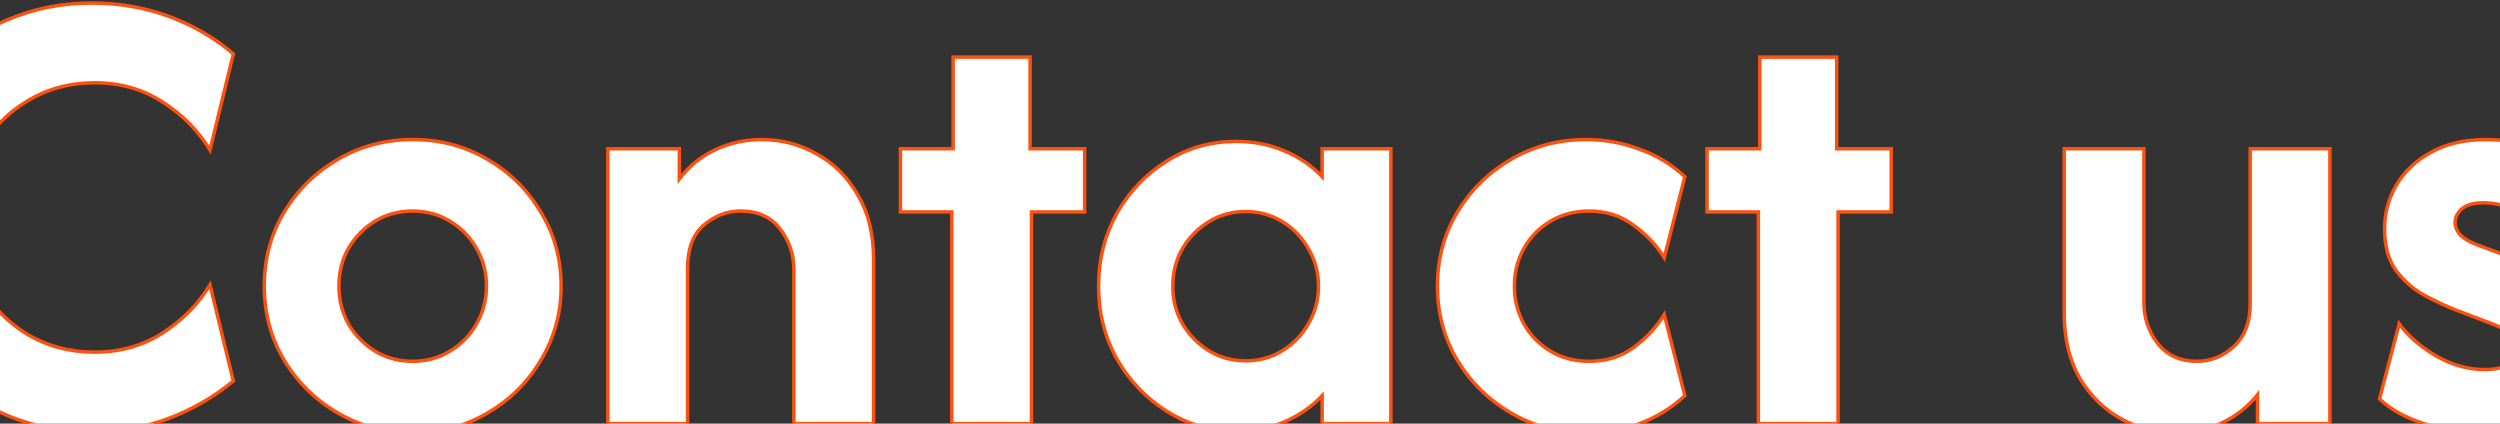 <svg width="1440" height="244" viewBox="0 0 1440 244" fill="none" xmlns="http://www.w3.org/2000/svg">
<rect x="0" y="0" width="1440" height="244" fill="#333333" stroke="none"/>
<mask id="path-1-outside-1_231_202" maskUnits="userSpaceOnUse" x="-74" y="0" width="1566" height="251" fill="black">
<rect fill="white" x="-74" width="1566" height="251"/>
<path d="M52.861 248.75C35.444 248.75 19.171 245.583 4.042 239.25C-11.088 232.741 -24.458 223.856 -36.069 212.597C-47.505 201.338 -56.477 188.231 -62.986 173.278C-69.495 158.324 -72.75 142.315 -72.75 125.25C-72.75 108.185 -69.495 92.176 -62.986 77.222C-56.477 62.269 -47.505 49.162 -36.069 37.903C-24.458 26.643 -11.088 17.847 4.042 11.514C19.171 5.005 35.444 1.75 52.861 1.75C68.519 1.75 83.296 4.301 97.194 9.403C111.093 14.505 123.495 21.718 134.403 31.042L120.944 86.458C114.435 75.551 105.463 66.403 94.028 59.014C82.593 51.449 69.398 47.667 54.444 47.667C40.194 47.667 27.264 51.185 15.653 58.222C4.218 65.083 -4.843 74.407 -11.528 86.194C-18.213 97.806 -21.556 110.824 -21.556 125.25C-21.556 139.5 -18.213 152.519 -11.528 164.306C-4.843 176.093 4.218 185.505 15.653 192.542C27.264 199.403 40.194 202.833 54.444 202.833C69.222 202.833 82.329 199.139 93.764 191.75C105.375 184.185 114.435 174.949 120.944 164.042L134.403 219.458C123.319 228.606 110.829 235.819 96.931 241.097C83.208 246.199 68.519 248.75 52.861 248.75ZM237.707 249.278C222.05 249.278 207.712 245.495 194.693 237.931C181.675 230.366 171.295 220.162 163.554 207.319C155.989 194.477 152.207 180.315 152.207 164.833C152.207 149.176 155.989 135.014 163.554 122.347C171.295 109.505 181.675 99.301 194.693 91.736C207.712 84.171 222.05 80.389 237.707 80.389C253.54 80.389 267.878 84.171 280.721 91.736C293.739 99.301 304.031 109.505 311.596 122.347C319.337 135.014 323.207 149.176 323.207 164.833C323.207 180.315 319.337 194.477 311.596 207.319C304.031 220.162 293.739 230.366 280.721 237.931C267.878 245.495 253.54 249.278 237.707 249.278ZM237.707 208.111C245.624 208.111 252.749 206.176 259.082 202.306C265.591 198.435 270.693 193.245 274.388 186.736C278.258 180.051 280.193 172.75 280.193 164.833C280.193 156.741 278.258 149.44 274.388 142.931C270.693 136.421 265.591 131.231 259.082 127.361C252.749 123.491 245.624 121.556 237.707 121.556C229.79 121.556 222.577 123.491 216.068 127.361C209.735 131.231 204.633 136.421 200.763 142.931C197.068 149.44 195.221 156.741 195.221 164.833C195.221 172.75 197.068 180.051 200.763 186.736C204.633 193.245 209.735 198.435 216.068 202.306C222.577 206.176 229.79 208.111 237.707 208.111ZM350.124 244V85.667H391.29V103.083C396.92 95.694 403.869 90.065 412.138 86.194C420.406 82.324 429.29 80.389 438.79 80.389C450.05 80.389 460.517 83.116 470.193 88.569C480.045 93.847 487.962 101.676 493.943 112.056C500.101 122.259 503.179 134.662 503.179 149.264V244H457.263V155.333C457.263 146.537 454.624 138.708 449.346 131.847C444.068 124.986 436.503 121.556 426.651 121.556C418.735 121.556 411.61 124.282 405.276 129.736C399.119 135.014 396.04 143.37 396.04 154.806V244L350.124 244ZM548.205 244V122.083H518.65V85.667H548.997V32.889L593.33 32.889V85.667H624.733V122.083H594.122V244H548.205ZM711.94 248.222C697.338 248.222 684.056 244.44 672.093 236.875C660.13 229.31 650.542 219.282 643.329 206.792C636.292 194.125 632.773 180.139 632.773 164.833C632.773 149.528 636.292 135.542 643.329 122.875C650.542 110.208 660.13 100.181 672.093 92.792C684.056 85.227 697.338 81.444 711.94 81.444C722.144 81.444 731.468 83.292 739.912 86.986C748.357 90.505 755.57 95.431 761.551 101.764V85.667H801.135V244H761.551V227.903C755.57 234.236 748.357 239.25 739.912 242.944C731.468 246.463 722.144 248.222 711.94 248.222ZM717.482 207.847C725.223 207.847 732.26 205.912 738.593 202.042C744.926 198.171 749.94 192.981 753.635 186.472C757.505 179.963 759.44 172.75 759.44 164.833C759.44 156.917 757.505 149.704 753.635 143.194C749.94 136.685 744.926 131.495 738.593 127.625C732.26 123.755 725.223 121.819 717.482 121.819C709.741 121.819 702.704 123.755 696.371 127.625C690.037 131.495 684.935 136.685 681.065 143.194C677.371 149.704 675.523 156.917 675.523 164.833C675.523 172.75 677.371 179.963 681.065 186.472C684.935 192.981 690.037 198.171 696.371 202.042C702.704 205.912 709.741 207.847 717.482 207.847ZM913.469 249.278C897.811 249.278 883.473 245.495 870.455 237.931C857.436 230.366 847.057 220.162 839.316 207.319C831.751 194.477 827.969 180.315 827.969 164.833C827.969 149.176 831.751 135.014 839.316 122.347C847.057 109.505 857.436 99.301 870.455 91.736C883.473 84.171 897.811 80.389 913.469 80.389C924.376 80.389 934.668 82.236 944.344 85.931C954.196 89.449 962.904 94.727 970.469 101.764L958.594 148.472C954.196 141.259 948.302 135.014 940.913 129.736C933.7 124.282 925.168 121.556 915.316 121.556C907.047 121.556 899.659 123.491 893.149 127.361C886.64 131.231 881.538 136.421 877.844 142.931C874.149 149.44 872.302 156.741 872.302 164.833C872.302 172.75 874.149 180.051 877.844 186.736C881.538 193.245 886.64 198.435 893.149 202.306C899.659 206.176 907.047 208.111 915.316 208.111C925.168 208.111 933.7 205.472 940.913 200.194C948.302 194.741 954.196 188.407 958.594 181.194L970.469 227.903C962.904 234.94 954.196 240.306 944.344 244C934.668 247.519 924.376 249.278 913.469 249.278ZM1012.81 244V122.083H983.259V85.667H1013.61V32.889L1057.94 32.889V85.667H1089.34V122.083H1058.73V244H1012.81ZM1253.36 249.278C1242.27 249.278 1231.81 246.639 1221.95 241.361C1212.1 235.907 1204.1 228.079 1197.94 217.875C1191.96 207.495 1188.97 195.005 1188.97 180.403V85.667H1234.89V174.333C1234.89 183.13 1237.52 190.958 1242.8 197.819C1248.26 204.681 1255.82 208.111 1265.5 208.111C1273.41 208.111 1280.45 205.296 1286.61 199.667C1292.94 193.861 1296.11 185.593 1296.11 174.861V85.667H1342.02V244H1300.33V227.375C1294.7 234.412 1287.75 239.866 1279.48 243.736C1271.39 247.431 1262.68 249.278 1253.36 249.278ZM1428.93 249.278C1418.19 249.278 1407.29 247.519 1396.2 244C1385.3 240.481 1376.76 235.731 1370.61 229.75L1381.95 186.472C1387.06 193.509 1394.09 199.667 1403.07 204.944C1412.21 210.222 1421.63 212.861 1431.3 212.861C1437.81 212.861 1442.47 211.63 1445.29 209.167C1448.28 206.704 1449.77 203.713 1449.77 200.194C1449.77 196.148 1448.28 193.245 1445.29 191.486C1442.3 189.551 1439.22 187.968 1436.05 186.736L1413.88 178.292C1408.96 176.356 1403.33 173.718 1397 170.375C1390.66 167.032 1385.12 162.282 1380.37 156.125C1375.8 149.968 1373.51 141.875 1373.51 131.847C1373.51 122.699 1375.8 114.255 1380.37 106.514C1384.94 98.773 1391.54 92.528 1400.16 87.778C1408.96 82.852 1419.51 80.389 1431.83 80.389C1443.26 80.389 1453.91 82.324 1463.76 86.194C1473.79 90.065 1481.09 94.375 1485.66 99.125L1475.11 140.819C1469.13 133.079 1462 127.185 1453.73 123.139C1445.64 118.917 1437.9 116.806 1430.51 116.806C1424.88 116.806 1420.75 117.949 1418.11 120.236C1415.47 122.523 1414.15 125.162 1414.15 128.153C1414.15 130.44 1415.03 132.727 1416.79 135.014C1418.72 137.125 1421.89 139.06 1426.29 140.819L1446.87 148.472C1452.85 150.583 1459.19 153.398 1465.87 156.917C1472.73 160.435 1478.54 165.361 1483.29 171.694C1488.04 177.852 1490.41 186.384 1490.41 197.292C1490.41 212.597 1484.69 225.088 1473.26 234.764C1462 244.44 1447.22 249.278 1428.93 249.278Z"/>
</mask>
<path d="M52.861 248.75C35.444 248.75 19.171 245.583 4.042 239.25C-11.088 232.741 -24.458 223.856 -36.069 212.597C-47.505 201.338 -56.477 188.231 -62.986 173.278C-69.495 158.324 -72.75 142.315 -72.75 125.25C-72.75 108.185 -69.495 92.176 -62.986 77.222C-56.477 62.269 -47.505 49.162 -36.069 37.903C-24.458 26.643 -11.088 17.847 4.042 11.514C19.171 5.005 35.444 1.75 52.861 1.75C68.519 1.75 83.296 4.301 97.194 9.403C111.093 14.505 123.495 21.718 134.403 31.042L120.944 86.458C114.435 75.551 105.463 66.403 94.028 59.014C82.593 51.449 69.398 47.667 54.444 47.667C40.194 47.667 27.264 51.185 15.653 58.222C4.218 65.083 -4.843 74.407 -11.528 86.194C-18.213 97.806 -21.556 110.824 -21.556 125.25C-21.556 139.5 -18.213 152.519 -11.528 164.306C-4.843 176.093 4.218 185.505 15.653 192.542C27.264 199.403 40.194 202.833 54.444 202.833C69.222 202.833 82.329 199.139 93.764 191.75C105.375 184.185 114.435 174.949 120.944 164.042L134.403 219.458C123.319 228.606 110.829 235.819 96.931 241.097C83.208 246.199 68.519 248.75 52.861 248.75ZM237.707 249.278C222.05 249.278 207.712 245.495 194.693 237.931C181.675 230.366 171.295 220.162 163.554 207.319C155.989 194.477 152.207 180.315 152.207 164.833C152.207 149.176 155.989 135.014 163.554 122.347C171.295 109.505 181.675 99.301 194.693 91.736C207.712 84.171 222.05 80.389 237.707 80.389C253.54 80.389 267.878 84.171 280.721 91.736C293.739 99.301 304.031 109.505 311.596 122.347C319.337 135.014 323.207 149.176 323.207 164.833C323.207 180.315 319.337 194.477 311.596 207.319C304.031 220.162 293.739 230.366 280.721 237.931C267.878 245.495 253.54 249.278 237.707 249.278ZM237.707 208.111C245.624 208.111 252.749 206.176 259.082 202.306C265.591 198.435 270.693 193.245 274.388 186.736C278.258 180.051 280.193 172.75 280.193 164.833C280.193 156.741 278.258 149.44 274.388 142.931C270.693 136.421 265.591 131.231 259.082 127.361C252.749 123.491 245.624 121.556 237.707 121.556C229.79 121.556 222.577 123.491 216.068 127.361C209.735 131.231 204.633 136.421 200.763 142.931C197.068 149.44 195.221 156.741 195.221 164.833C195.221 172.75 197.068 180.051 200.763 186.736C204.633 193.245 209.735 198.435 216.068 202.306C222.577 206.176 229.79 208.111 237.707 208.111ZM350.124 244V85.667H391.29V103.083C396.92 95.694 403.869 90.065 412.138 86.194C420.406 82.324 429.29 80.389 438.79 80.389C450.05 80.389 460.517 83.116 470.193 88.569C480.045 93.847 487.962 101.676 493.943 112.056C500.101 122.259 503.179 134.662 503.179 149.264V244H457.263V155.333C457.263 146.537 454.624 138.708 449.346 131.847C444.068 124.986 436.503 121.556 426.651 121.556C418.735 121.556 411.61 124.282 405.276 129.736C399.119 135.014 396.04 143.37 396.04 154.806V244L350.124 244ZM548.205 244V122.083H518.65V85.667H548.997V32.889L593.33 32.889V85.667H624.733V122.083H594.122V244H548.205ZM711.94 248.222C697.338 248.222 684.056 244.44 672.093 236.875C660.13 229.31 650.542 219.282 643.329 206.792C636.292 194.125 632.773 180.139 632.773 164.833C632.773 149.528 636.292 135.542 643.329 122.875C650.542 110.208 660.13 100.181 672.093 92.792C684.056 85.227 697.338 81.444 711.94 81.444C722.144 81.444 731.468 83.292 739.912 86.986C748.357 90.505 755.57 95.431 761.551 101.764V85.667H801.135V244H761.551V227.903C755.57 234.236 748.357 239.25 739.912 242.944C731.468 246.463 722.144 248.222 711.94 248.222ZM717.482 207.847C725.223 207.847 732.26 205.912 738.593 202.042C744.926 198.171 749.94 192.981 753.635 186.472C757.505 179.963 759.44 172.75 759.44 164.833C759.44 156.917 757.505 149.704 753.635 143.194C749.94 136.685 744.926 131.495 738.593 127.625C732.26 123.755 725.223 121.819 717.482 121.819C709.741 121.819 702.704 123.755 696.371 127.625C690.037 131.495 684.935 136.685 681.065 143.194C677.371 149.704 675.523 156.917 675.523 164.833C675.523 172.75 677.371 179.963 681.065 186.472C684.935 192.981 690.037 198.171 696.371 202.042C702.704 205.912 709.741 207.847 717.482 207.847ZM913.469 249.278C897.811 249.278 883.473 245.495 870.455 237.931C857.436 230.366 847.057 220.162 839.316 207.319C831.751 194.477 827.969 180.315 827.969 164.833C827.969 149.176 831.751 135.014 839.316 122.347C847.057 109.505 857.436 99.301 870.455 91.736C883.473 84.171 897.811 80.389 913.469 80.389C924.376 80.389 934.668 82.236 944.344 85.931C954.196 89.449 962.904 94.727 970.469 101.764L958.594 148.472C954.196 141.259 948.302 135.014 940.913 129.736C933.7 124.282 925.168 121.556 915.316 121.556C907.047 121.556 899.659 123.491 893.149 127.361C886.64 131.231 881.538 136.421 877.844 142.931C874.149 149.44 872.302 156.741 872.302 164.833C872.302 172.75 874.149 180.051 877.844 186.736C881.538 193.245 886.64 198.435 893.149 202.306C899.659 206.176 907.047 208.111 915.316 208.111C925.168 208.111 933.7 205.472 940.913 200.194C948.302 194.741 954.196 188.407 958.594 181.194L970.469 227.903C962.904 234.94 954.196 240.306 944.344 244C934.668 247.519 924.376 249.278 913.469 249.278ZM1012.81 244V122.083H983.259V85.667H1013.61V32.889L1057.94 32.889V85.667H1089.34V122.083H1058.73V244H1012.81ZM1253.36 249.278C1242.27 249.278 1231.81 246.639 1221.95 241.361C1212.1 235.907 1204.1 228.079 1197.94 217.875C1191.96 207.495 1188.97 195.005 1188.97 180.403V85.667H1234.89V174.333C1234.89 183.13 1237.52 190.958 1242.8 197.819C1248.26 204.681 1255.82 208.111 1265.5 208.111C1273.41 208.111 1280.45 205.296 1286.61 199.667C1292.94 193.861 1296.11 185.593 1296.11 174.861V85.667H1342.02V244H1300.33V227.375C1294.7 234.412 1287.75 239.866 1279.48 243.736C1271.39 247.431 1262.68 249.278 1253.36 249.278ZM1428.93 249.278C1418.19 249.278 1407.29 247.519 1396.2 244C1385.3 240.481 1376.76 235.731 1370.61 229.75L1381.95 186.472C1387.06 193.509 1394.09 199.667 1403.07 204.944C1412.21 210.222 1421.63 212.861 1431.3 212.861C1437.81 212.861 1442.47 211.63 1445.29 209.167C1448.28 206.704 1449.77 203.713 1449.77 200.194C1449.77 196.148 1448.28 193.245 1445.29 191.486C1442.3 189.551 1439.22 187.968 1436.05 186.736L1413.88 178.292C1408.96 176.356 1403.33 173.718 1397 170.375C1390.66 167.032 1385.12 162.282 1380.37 156.125C1375.8 149.968 1373.51 141.875 1373.51 131.847C1373.51 122.699 1375.8 114.255 1380.37 106.514C1384.94 98.773 1391.54 92.528 1400.16 87.778C1408.96 82.852 1419.51 80.389 1431.83 80.389C1443.26 80.389 1453.91 82.324 1463.76 86.194C1473.79 90.065 1481.09 94.375 1485.66 99.125L1475.11 140.819C1469.13 133.079 1462 127.185 1453.73 123.139C1445.64 118.917 1437.9 116.806 1430.51 116.806C1424.88 116.806 1420.75 117.949 1418.11 120.236C1415.47 122.523 1414.15 125.162 1414.15 128.153C1414.15 130.44 1415.03 132.727 1416.79 135.014C1418.72 137.125 1421.89 139.06 1426.29 140.819L1446.87 148.472C1452.85 150.583 1459.19 153.398 1465.87 156.917C1472.73 160.435 1478.54 165.361 1483.29 171.694C1488.04 177.852 1490.41 186.384 1490.41 197.292C1490.41 212.597 1484.69 225.088 1473.26 234.764C1462 244.44 1447.22 249.278 1428.93 249.278Z" fill="white"/>
<path d="M4.042 239.25L3.646 240.169L3.656 240.172L4.042 239.25ZM-36.069 212.597L-36.771 213.31L-36.766 213.315L-36.069 212.597ZM-62.986 173.278L-62.069 172.879L-62.986 173.278ZM-62.986 77.222L-63.903 76.823L-62.986 77.222ZM-36.069 37.903L-36.766 37.185L-36.771 37.19L-36.069 37.903ZM4.042 11.514L4.428 12.436L4.437 12.432L4.042 11.514ZM97.194 9.403L97.539 8.464L97.194 9.403ZM134.403 31.042L135.375 31.278L135.52 30.681L135.053 30.282L134.403 31.042ZM120.944 86.458L120.086 86.971L121.339 89.071L121.916 86.694L120.944 86.458ZM94.028 59.014L93.476 59.848L93.485 59.854L94.028 59.014ZM15.653 58.222L16.167 59.08L16.171 59.077L15.653 58.222ZM-11.528 86.194L-10.661 86.693L-10.658 86.688L-11.528 86.194ZM-11.528 164.306L-12.398 164.799L-11.528 164.306ZM15.653 192.542L15.129 193.393L15.136 193.398L15.144 193.403L15.653 192.542ZM93.764 191.75L94.307 192.59L94.31 192.588L93.764 191.75ZM120.944 164.042L121.916 163.806L121.339 161.429L120.086 163.529L120.944 164.042ZM134.403 219.458L135.039 220.23L135.522 219.831L135.375 219.222L134.403 219.458ZM96.931 241.097L97.279 242.035L97.286 242.032L96.931 241.097ZM52.861 248.75V247.75C35.569 247.75 19.428 244.607 4.428 238.328L4.042 239.25L3.656 240.172C18.915 246.56 35.32 249.75 52.861 249.75V248.75ZM4.042 239.25L4.437 238.331C-10.583 231.869 -23.851 223.052 -35.373 211.879L-36.069 212.597L-36.766 213.315C-25.066 224.661 -11.593 233.612 3.646 240.169L4.042 239.25ZM-36.069 212.597L-35.368 211.885C-46.71 200.717 -55.61 187.717 -62.069 172.879L-62.986 173.278L-63.903 173.677C-57.343 188.746 -48.299 201.959 -36.771 213.31L-36.069 212.597ZM-62.986 173.278L-62.069 172.879C-68.521 158.057 -71.75 142.184 -71.75 125.25H-72.75H-73.75C-73.75 142.446 -70.47 158.591 -63.903 173.677L-62.986 173.278ZM-72.75 125.25H-71.75C-71.75 108.316 -68.521 92.443 -62.069 77.621L-62.986 77.222L-63.903 76.823C-70.47 91.909 -73.75 108.054 -73.75 125.25H-72.75ZM-62.986 77.222L-62.069 77.621C-55.61 62.783 -46.71 49.783 -35.368 38.615L-36.069 37.903L-36.771 37.19C-48.299 48.541 -57.343 61.754 -63.903 76.823L-62.986 77.222ZM-36.069 37.903L-35.373 38.621C-23.853 27.45 -10.588 18.722 4.428 12.436L4.042 11.514L3.656 10.591C-11.588 16.972 -25.064 25.837 -36.766 37.185L-36.069 37.903ZM4.042 11.514L4.437 12.432C19.435 5.98 35.572 2.75 52.861 2.75V1.75V0.75C35.316 0.75 18.908 4.029 3.646 10.595L4.042 11.514ZM52.861 1.75V2.75C68.408 2.75 83.068 5.282 96.85 10.341L97.194 9.403L97.539 8.464C83.524 3.319 68.629 0.75 52.861 0.75V1.75ZM97.194 9.403L96.85 10.341C110.64 15.404 122.939 22.557 133.753 31.802L134.403 31.042L135.053 30.282C124.052 20.878 111.545 13.605 97.539 8.464L97.194 9.403ZM134.403 31.042L133.431 30.806L119.973 86.222L120.944 86.458L121.916 86.694L135.375 31.278L134.403 31.042ZM120.944 86.458L121.803 85.946C115.21 74.897 106.125 65.64 94.57 58.174L94.028 59.014L93.485 59.854C104.801 67.165 113.661 76.205 120.086 86.971L120.944 86.458ZM94.028 59.014L94.579 58.18C82.966 50.497 69.576 46.667 54.444 46.667V47.667V48.667C69.221 48.667 82.219 52.401 93.476 59.848L94.028 59.014ZM54.444 47.667V46.667C40.021 46.667 26.91 50.23 15.134 57.367L15.653 58.222L16.171 59.077C27.618 52.14 40.368 48.667 54.444 48.667V47.667ZM15.653 58.222L15.138 57.365C3.553 64.316 -5.629 73.767 -12.398 85.701L-11.528 86.194L-10.658 86.688C-4.056 75.048 4.882 65.851 16.167 59.08L15.653 58.222ZM-11.528 86.194L-12.394 85.695C-19.174 97.47 -22.556 110.663 -22.556 125.25H-21.556H-20.556C-20.556 110.985 -17.252 98.141 -10.661 86.693L-11.528 86.194ZM-21.556 125.25H-22.556C-22.556 139.664 -19.173 152.854 -12.398 164.799L-11.528 164.306L-10.658 163.812C-17.253 152.183 -20.556 139.336 -20.556 125.25H-21.556ZM-11.528 164.306L-12.398 164.799C-5.63 176.731 3.549 186.267 15.129 193.393L15.653 192.542L16.177 191.69C4.887 184.742 -4.055 175.454 -10.658 163.812L-11.528 164.306ZM15.653 192.542L15.144 193.403C26.918 200.36 40.026 203.833 54.444 203.833V202.833V201.833C40.363 201.833 27.61 198.446 16.162 191.681L15.653 192.542ZM54.444 202.833V203.833C69.398 203.833 82.696 200.092 94.307 192.59L93.764 191.75L93.221 190.91C81.962 198.186 69.047 201.833 54.444 201.833V202.833ZM93.764 191.75L94.31 192.588C106.037 184.948 115.209 175.604 121.803 164.554L120.944 164.042L120.086 163.529C113.661 174.294 104.713 183.423 93.218 190.912L93.764 191.75ZM120.944 164.042L119.973 164.278L133.431 219.694L134.403 219.458L135.375 219.222L121.916 163.806L120.944 164.042ZM134.403 219.458L133.766 218.687C122.77 227.763 110.375 234.922 96.576 240.162L96.931 241.097L97.286 242.032C111.282 236.717 123.869 229.45 135.039 220.23L134.403 219.458ZM96.931 241.097L96.582 240.16C82.979 245.217 68.408 247.75 52.861 247.75V248.75V249.75C68.629 249.75 83.438 247.181 97.279 242.035L96.931 241.097ZM194.693 237.931L195.196 237.066L194.693 237.931ZM163.554 207.319L162.693 207.827L162.698 207.836L163.554 207.319ZM163.554 122.347L162.698 121.831L162.696 121.834L163.554 122.347ZM194.693 91.736L194.191 90.871L194.693 91.736ZM280.721 91.736L280.213 92.598L280.219 92.601L280.721 91.736ZM311.596 122.347L310.734 122.855L310.738 122.862L310.743 122.869L311.596 122.347ZM311.596 207.319L310.739 206.803L310.734 206.812L311.596 207.319ZM280.721 237.931L280.219 237.066L280.213 237.069L280.721 237.931ZM259.082 202.306L258.571 201.446L258.561 201.452L259.082 202.306ZM274.388 186.736L273.522 186.235L273.518 186.242L274.388 186.736ZM274.388 142.931L273.518 143.424L273.523 143.433L273.528 143.442L274.388 142.931ZM259.082 127.361L258.561 128.214L258.571 128.221L259.082 127.361ZM216.068 127.361L215.557 126.501L215.547 126.508L216.068 127.361ZM200.763 142.931L199.903 142.419L199.898 142.428L199.893 142.437L200.763 142.931ZM200.763 186.736L199.887 187.22L199.895 187.234L199.903 187.247L200.763 186.736ZM216.068 202.306L215.547 203.159L215.557 203.165L216.068 202.306ZM237.707 249.278V248.278C222.219 248.278 208.055 244.538 195.196 237.066L194.693 237.931L194.191 238.795C207.368 246.452 221.88 250.278 237.707 250.278V249.278ZM194.693 237.931L195.196 237.066C182.322 229.585 172.064 219.501 164.411 206.803L163.554 207.319L162.698 207.836C170.526 220.823 181.027 231.146 194.191 238.795L194.693 237.931ZM163.554 207.319L164.416 206.812C156.945 194.129 153.207 180.144 153.207 164.833H152.207H151.207C151.207 180.486 155.034 194.824 162.693 207.827L163.554 207.319ZM152.207 164.833H153.207C153.207 149.345 156.946 135.362 164.413 122.86L163.554 122.347L162.696 121.834C155.033 134.666 151.207 149.007 151.207 164.833H152.207ZM163.554 122.347L164.411 122.863C172.064 110.166 182.322 100.081 195.196 92.601L194.693 91.736L194.191 90.871C181.027 98.52 170.526 108.844 162.698 121.831L163.554 122.347ZM194.693 91.736L195.196 92.601C208.055 85.128 222.219 81.389 237.707 81.389V80.389V79.389C221.88 79.389 207.368 83.214 194.191 90.871L194.693 91.736ZM237.707 80.389V81.389C253.373 81.389 267.534 85.129 280.213 92.598L280.721 91.736L281.228 90.874C268.222 83.213 253.707 79.389 237.707 79.389V80.389ZM280.721 91.736L280.219 92.601C293.09 100.08 303.258 110.162 310.734 122.855L311.596 122.347L312.458 121.84C304.805 108.848 294.389 98.522 281.223 90.871L280.721 91.736ZM311.596 122.347L310.743 122.869C318.382 135.37 322.207 149.349 322.207 164.833H323.207H324.207C324.207 149.002 320.291 134.658 312.449 121.826L311.596 122.347ZM323.207 164.833H322.207C322.207 180.139 318.383 194.122 310.739 206.803L311.596 207.319L312.452 207.836C320.29 194.832 324.207 180.491 324.207 164.833H323.207ZM311.596 207.319L310.734 206.812C303.258 219.505 293.09 229.586 280.219 237.066L280.721 237.931L281.223 238.795C294.389 231.145 304.805 220.819 312.458 207.827L311.596 207.319ZM280.721 237.931L280.213 237.069C267.534 244.537 253.373 248.278 237.707 248.278V249.278V250.278C253.707 250.278 268.222 246.453 281.228 238.792L280.721 237.931ZM237.707 208.111V209.111C245.795 209.111 253.103 207.132 259.603 203.159L259.082 202.306L258.561 201.452C252.395 205.22 245.452 207.111 237.707 207.111V208.111ZM259.082 202.306L259.593 203.165C266.25 199.207 271.476 193.892 275.257 187.23L274.388 186.736L273.518 186.242C269.91 192.599 264.933 197.663 258.571 201.446L259.082 202.306ZM274.388 186.736L275.253 187.237C279.214 180.396 281.193 172.921 281.193 164.833H280.193H279.193C279.193 172.579 277.302 179.706 273.522 186.235L274.388 186.736ZM280.193 164.833H281.193C281.193 156.574 279.216 149.094 275.247 142.419L274.388 142.931L273.528 143.442C277.3 149.786 279.193 156.908 279.193 164.833H280.193ZM274.388 142.931L275.257 142.437C271.476 135.775 266.25 130.46 259.593 126.502L259.082 127.361L258.571 128.221C264.933 132.003 269.91 137.068 273.518 143.424L274.388 142.931ZM259.082 127.361L259.603 126.508C253.103 122.535 245.795 120.556 237.707 120.556V121.556V122.556C245.452 122.556 252.395 124.446 258.561 128.214L259.082 127.361ZM237.707 121.556V120.556C229.619 120.556 222.228 122.535 215.557 126.502L216.068 127.361L216.579 128.221C222.927 124.446 229.962 122.556 237.707 122.556V121.556ZM216.068 127.361L215.547 126.508C209.072 130.465 203.855 135.773 199.903 142.419L200.763 142.931L201.622 143.442C205.411 137.069 210.398 131.998 216.59 128.214L216.068 127.361ZM200.763 142.931L199.893 142.437C196.106 149.109 194.221 156.582 194.221 164.833H195.221H196.221C196.221 156.899 198.03 149.771 201.632 143.424L200.763 142.931ZM195.221 164.833H194.221C194.221 172.913 196.108 180.381 199.887 187.22L200.763 186.736L201.638 186.252C198.028 179.721 196.221 172.587 196.221 164.833H195.221ZM200.763 186.736L199.903 187.247C203.855 193.893 209.072 199.202 215.547 203.159L216.068 202.306L216.59 201.452C210.398 197.669 205.411 192.597 201.622 186.225L200.763 186.736ZM216.068 202.306L215.557 203.165C222.228 207.132 229.619 209.111 237.707 209.111V208.111V207.111C229.962 207.111 222.927 205.22 216.579 201.446L216.068 202.306ZM350.124 244H349.124V245H350.124V244ZM350.124 85.667V84.667H349.124V85.667H350.124ZM391.29 85.667H392.29V84.667H391.29V85.667ZM391.29 103.083H390.29V106.046L392.086 103.689L391.29 103.083ZM470.193 88.569L469.702 89.441L469.711 89.446L469.721 89.451L470.193 88.569ZM493.943 112.056L493.077 112.555L493.082 112.564L493.087 112.572L493.943 112.056ZM503.179 244V245H504.179V244H503.179ZM457.263 244H456.263V245H457.263V244ZM449.346 131.847L450.139 131.238L449.346 131.847ZM405.276 129.736L405.927 130.495L405.929 130.494L405.276 129.736ZM396.04 244V245H397.04V244H396.04ZM350.124 244H351.124V85.667H350.124H349.124V244H350.124ZM350.124 85.667V86.667H391.29V85.667V84.667H350.124V85.667ZM391.29 85.667H390.29V103.083H391.29H392.29V85.667H391.29ZM391.29 103.083L392.086 103.689C397.619 96.427 404.442 90.901 412.562 87.1L412.138 86.194L411.714 85.289C403.296 89.229 396.221 94.962 390.495 102.477L391.29 103.083ZM412.138 86.194L412.562 87.1C420.692 83.294 429.431 81.389 438.79 81.389V80.389V79.389C429.15 79.389 420.12 81.354 411.714 85.289L412.138 86.194ZM438.79 80.389V81.389C449.88 81.389 460.178 84.073 469.702 89.441L470.193 88.569L470.684 87.698C460.856 82.159 450.219 79.389 438.79 79.389V80.389ZM470.193 88.569L469.721 89.451C479.396 94.634 487.181 102.325 493.077 112.555L493.943 112.056L494.81 111.556C488.742 101.027 480.694 93.06 470.665 87.688L470.193 88.569ZM493.943 112.056L493.087 112.572C499.131 122.588 502.179 134.803 502.179 149.264H503.179H504.179C504.179 134.521 501.07 121.93 494.799 111.539L493.943 112.056ZM503.179 149.264H502.179V244H503.179H504.179V149.264H503.179ZM503.179 244V243H457.263V244V245H503.179V244ZM457.263 244H458.263V155.333H457.263H456.263V244H457.263ZM457.263 155.333H458.263C458.263 146.32 455.553 138.276 450.139 131.238L449.346 131.847L448.553 132.457C453.694 139.14 456.263 146.754 456.263 155.333H457.263ZM449.346 131.847L450.139 131.238C444.644 124.094 436.765 120.556 426.651 120.556V121.556V122.556C436.242 122.556 443.493 125.878 448.553 132.457L449.346 131.847ZM426.651 121.556V120.556C418.481 120.556 411.128 123.378 404.624 128.978L405.276 129.736L405.929 130.494C412.092 125.187 418.988 122.556 426.651 122.556V121.556ZM405.276 129.736L404.626 128.977C398.167 134.513 395.04 143.203 395.04 154.806H396.04H397.04C397.04 143.538 400.071 135.515 405.927 130.495L405.276 129.736ZM396.04 154.806H395.04V244H396.04H397.04V154.806H396.04ZM396.04 244V243L350.124 243V244V245L396.04 245V244ZM548.205 244H547.205V245H548.205V244ZM548.205 122.083H549.205V121.083H548.205V122.083ZM518.65 122.083H517.65V123.083H518.65V122.083ZM518.65 85.667V84.667H517.65V85.667H518.65ZM548.997 85.667V86.667H549.997V85.667H548.997ZM548.997 32.889V31.889H547.997V32.889H548.997ZM593.33 32.889H594.33V31.889H593.33V32.889ZM593.33 85.667H592.33V86.667H593.33V85.667ZM624.733 85.667H625.733V84.667H624.733V85.667ZM624.733 122.083V123.083H625.733V122.083H624.733ZM594.122 122.083V121.083H593.122V122.083H594.122ZM594.122 244V245H595.122V244H594.122ZM548.205 244H549.205V122.083H548.205H547.205V244H548.205ZM548.205 122.083V121.083H518.65V122.083V123.083H548.205V122.083ZM518.65 122.083H519.65V85.667H518.65H517.65V122.083H518.65ZM518.65 85.667V86.667H548.997V85.667V84.667H518.65V85.667ZM548.997 85.667H549.997V32.889H548.997H547.997V85.667H548.997ZM548.997 32.889V33.889L593.33 33.889V32.889V31.889L548.997 31.889V32.889ZM593.33 32.889H592.33V85.667H593.33H594.33V32.889H593.33ZM593.33 85.667V86.667H624.733V85.667V84.667H593.33V85.667ZM624.733 85.667H623.733V122.083H624.733H625.733V85.667H624.733ZM624.733 122.083V121.083H594.122V122.083V123.083H624.733V122.083ZM594.122 122.083H593.122V244H594.122H595.122V122.083H594.122ZM594.122 244V243H548.205V244V245H594.122V244ZM672.093 236.875L671.558 237.72L672.093 236.875ZM643.329 206.792L642.455 207.277L642.459 207.285L642.463 207.292L643.329 206.792ZM643.329 122.875L642.46 122.38L642.455 122.389L643.329 122.875ZM672.093 92.792L672.618 93.642L672.627 93.637L672.093 92.792ZM739.912 86.986L739.512 87.902L739.52 87.906L739.528 87.909L739.912 86.986ZM761.551 101.764L760.824 102.451L762.551 104.279V101.764H761.551ZM761.551 85.667V84.667H760.551V85.667H761.551ZM801.135 85.667H802.135V84.667H801.135V85.667ZM801.135 244V245H802.135V244H801.135ZM761.551 244H760.551V245H761.551V244ZM761.551 227.903H762.551V225.388L760.824 227.216L761.551 227.903ZM739.912 242.944L740.297 243.868L740.305 243.864L740.313 243.861L739.912 242.944ZM738.593 202.042L739.114 202.895L738.593 202.042ZM753.635 186.472L752.775 185.961L752.77 185.97L752.765 185.979L753.635 186.472ZM753.635 143.194L752.765 143.688L752.77 143.697L752.775 143.706L753.635 143.194ZM681.065 143.194L680.206 142.683L680.2 142.692L680.195 142.701L681.065 143.194ZM681.065 186.472L680.195 186.966L680.2 186.975L680.206 186.983L681.065 186.472ZM696.371 202.042L695.849 202.895L696.371 202.042ZM711.94 248.222V247.222C697.521 247.222 684.425 243.49 672.627 236.03L672.093 236.875L671.558 237.72C683.687 245.389 697.155 249.222 711.94 249.222V248.222ZM672.093 236.875L672.627 236.03C660.804 228.553 651.329 218.645 644.195 206.292L643.329 206.792L642.463 207.292C649.755 219.92 659.456 230.067 671.558 237.72L672.093 236.875ZM643.329 206.792L644.203 206.306C637.253 193.796 633.773 179.979 633.773 164.833H632.773H631.773C631.773 180.299 635.331 194.454 642.455 207.277L643.329 206.792ZM632.773 164.833H633.773C633.773 149.688 637.253 135.87 644.203 123.361L643.329 122.875L642.455 122.389C635.331 135.213 631.773 149.368 631.773 164.833H632.773ZM643.329 122.875L644.198 123.37C651.331 110.843 660.803 100.94 672.618 93.642L672.093 92.792L671.567 91.941C659.457 99.421 649.753 109.573 642.46 122.38L643.329 122.875ZM672.093 92.792L672.627 93.637C684.425 86.177 697.521 82.444 711.94 82.444V81.444V80.444C697.155 80.444 683.687 84.277 671.558 91.947L672.093 92.792ZM711.94 81.444V82.444C722.021 82.444 731.206 84.269 739.512 87.902L739.912 86.986L740.313 86.07C731.729 82.315 722.267 80.444 711.94 80.444V81.444ZM739.912 86.986L739.528 87.909C747.849 91.376 754.944 96.224 760.824 102.451L761.551 101.764L762.278 101.077C756.196 94.637 748.864 89.633 740.297 86.063L739.912 86.986ZM761.551 101.764H762.551V85.667H761.551H760.551V101.764H761.551ZM761.551 85.667V86.667H801.135V85.667V84.667H761.551V85.667ZM801.135 85.667H800.135V244H801.135H802.135V85.667H801.135ZM801.135 244V243H761.551V244V245H801.135V244ZM761.551 244H762.551V227.903H761.551H760.551V244H761.551ZM761.551 227.903L760.824 227.216C754.94 233.446 747.84 238.384 739.512 242.028L739.912 242.944L740.313 243.861C748.873 240.116 756.199 235.026 762.278 228.589L761.551 227.903ZM739.912 242.944L739.528 242.021C731.218 245.484 722.027 247.222 711.94 247.222V248.222V249.222C722.261 249.222 731.717 247.442 740.297 243.868L739.912 242.944ZM717.482 207.847V208.847C725.398 208.847 732.617 206.865 739.114 202.895L738.593 202.042L738.071 201.188C731.902 204.959 725.047 206.847 717.482 206.847V207.847ZM738.593 202.042L739.114 202.895C745.594 198.935 750.727 193.621 754.504 186.966L753.635 186.472L752.765 185.979C749.153 192.342 744.259 197.407 738.071 201.188L738.593 202.042ZM753.635 186.472L754.494 186.983C758.461 180.312 760.44 172.921 760.44 164.833H759.44H758.44C758.44 172.579 756.549 179.614 752.775 185.961L753.635 186.472ZM759.44 164.833H760.44C760.44 156.745 758.461 149.354 754.494 142.683L753.635 143.194L752.775 143.706C756.549 150.053 758.44 157.088 758.44 164.833H759.44ZM753.635 143.194L754.504 142.701C750.727 136.045 745.594 130.731 739.114 126.772L738.593 127.625L738.071 128.478C744.259 132.259 749.153 137.325 752.765 143.688L753.635 143.194ZM738.593 127.625L739.114 126.772C732.617 122.801 725.398 120.819 717.482 120.819V121.819V122.819C725.047 122.819 731.902 124.708 738.071 128.478L738.593 127.625ZM717.482 121.819V120.819C709.565 120.819 702.346 122.801 695.849 126.772L696.371 127.625L696.892 128.478C703.062 124.708 709.917 122.819 717.482 122.819V121.819ZM696.371 127.625L695.849 126.772C689.374 130.729 684.157 136.037 680.206 142.683L681.065 143.194L681.925 143.706C685.714 137.333 690.701 132.262 696.892 128.478L696.371 127.625ZM681.065 143.194L680.195 142.701C676.411 149.369 674.523 156.754 674.523 164.833H675.523H676.523C676.523 157.079 678.331 150.038 681.935 143.688L681.065 143.194ZM675.523 164.833H674.523C674.523 172.913 676.411 180.297 680.195 186.966L681.065 186.472L681.935 185.979C678.331 179.629 676.523 172.587 676.523 164.833H675.523ZM681.065 186.472L680.206 186.983C684.157 193.629 689.374 198.938 695.849 202.895L696.371 202.042L696.892 201.188C690.701 197.405 685.714 192.333 681.925 185.961L681.065 186.472ZM696.371 202.042L695.849 202.895C702.346 206.865 709.565 208.847 717.482 208.847V207.847V206.847C709.917 206.847 703.062 204.959 696.892 201.188L696.371 202.042ZM870.455 237.931L870.957 237.066L870.455 237.931ZM839.316 207.319L838.454 207.827L838.46 207.836L839.316 207.319ZM839.316 122.347L838.46 121.831L838.457 121.834L839.316 122.347ZM870.455 91.736L869.952 90.871L870.455 91.736ZM944.344 85.931L943.987 86.865L943.997 86.869L944.007 86.872L944.344 85.931ZM970.469 101.764L971.438 102.01L971.584 101.436L971.15 101.032L970.469 101.764ZM958.594 148.472L957.74 148.993L958.977 151.022L959.563 148.719L958.594 148.472ZM940.913 129.736L940.31 130.534L940.321 130.542L940.332 130.55L940.913 129.736ZM877.844 142.931L878.713 143.424L877.844 142.931ZM877.844 186.736L876.968 187.22L876.974 187.23L877.844 186.736ZM893.149 202.306L893.66 201.446L893.149 202.306ZM940.913 200.194L941.504 201.001L941.507 200.999L940.913 200.194ZM958.594 181.194L959.563 180.948L958.977 178.645L957.74 180.674L958.594 181.194ZM970.469 227.903L971.15 228.635L971.584 228.231L971.438 227.656L970.469 227.903ZM944.344 244L944.686 244.94L944.695 244.936L944.344 244ZM913.469 249.278V248.278C897.98 248.278 883.817 244.538 870.957 237.066L870.455 237.931L869.952 238.795C883.13 246.452 897.642 250.278 913.469 250.278V249.278ZM870.455 237.931L870.957 237.066C858.084 229.585 847.826 219.501 840.172 206.803L839.316 207.319L838.46 207.836C846.287 220.823 856.789 231.146 869.952 238.795L870.455 237.931ZM839.316 207.319L840.178 206.812C832.707 194.129 828.969 180.144 828.969 164.833H827.969H826.969C826.969 180.486 830.795 194.824 838.454 207.827L839.316 207.319ZM827.969 164.833H828.969C828.969 149.345 832.708 135.362 840.174 122.86L839.316 122.347L838.457 121.834C830.794 134.666 826.969 149.007 826.969 164.833H827.969ZM839.316 122.347L840.172 122.863C847.826 110.166 858.084 100.081 870.957 92.601L870.455 91.736L869.952 90.871C856.789 98.52 846.287 108.844 838.46 121.831L839.316 122.347ZM870.455 91.736L870.957 92.601C883.817 85.128 897.98 81.389 913.469 81.389V80.389V79.389C897.642 79.389 883.13 83.214 869.952 90.871L870.455 91.736ZM913.469 80.389V81.389C924.261 81.389 934.431 83.216 943.987 86.865L944.344 85.931L944.7 84.996C934.905 81.256 924.492 79.389 913.469 79.389V80.389ZM944.344 85.931L944.007 86.872C953.733 90.346 962.324 95.553 969.788 102.496L970.469 101.764L971.15 101.032C963.484 93.901 954.658 88.552 944.68 84.989L944.344 85.931ZM970.469 101.764L969.5 101.517L957.625 148.226L958.594 148.472L959.563 148.719L971.438 102.01L970.469 101.764ZM958.594 148.472L959.448 147.952C954.974 140.615 948.985 134.273 941.494 128.922L940.913 129.736L940.332 130.55C947.62 135.755 953.417 141.903 957.74 148.993L958.594 148.472ZM940.913 129.736L941.516 128.938C934.114 123.342 925.365 120.556 915.316 120.556V121.556V122.556C924.971 122.556 933.287 125.223 940.31 130.534L940.913 129.736ZM915.316 121.556V120.556C906.885 120.556 899.316 122.531 892.638 126.502L893.149 127.361L893.66 128.221C900.001 124.451 907.21 122.556 915.316 122.556V121.556ZM893.149 127.361L892.638 126.502C885.982 130.46 880.755 135.775 876.974 142.437L877.844 142.931L878.713 143.424C882.321 137.068 887.299 132.003 893.66 128.221L893.149 127.361ZM877.844 142.931L876.974 142.437C873.187 149.109 871.302 156.582 871.302 164.833H872.302H873.302C873.302 156.899 875.111 149.771 878.713 143.424L877.844 142.931ZM872.302 164.833H871.302C871.302 172.913 873.189 180.381 876.969 187.22L877.844 186.736L878.719 186.252C875.109 179.721 873.302 172.587 873.302 164.833H872.302ZM877.844 186.736L876.974 187.23C880.755 193.892 885.982 199.207 892.638 203.165L893.149 202.306L893.66 201.446C887.299 197.663 882.321 192.599 878.713 186.242L877.844 186.736ZM893.149 202.306L892.638 203.165C899.316 207.136 906.885 209.111 915.316 209.111V208.111V207.111C907.21 207.111 900.001 205.216 893.66 201.446L893.149 202.306ZM915.316 208.111V209.111C925.357 209.111 934.102 206.417 941.504 201.001L940.913 200.194L940.323 199.387C933.299 204.527 924.978 207.111 915.316 207.111V208.111ZM940.913 200.194L941.507 200.999C948.991 195.475 954.976 189.048 959.448 181.715L958.594 181.194L957.74 180.674C953.415 187.767 947.613 194.006 940.319 199.39L940.913 200.194ZM958.594 181.194L957.625 181.441L969.5 228.149L970.469 227.903L971.438 227.656L959.563 180.948L958.594 181.194ZM970.469 227.903L969.788 227.171C962.32 234.117 953.724 239.414 943.993 243.064L944.344 244L944.695 244.936C954.667 241.197 963.488 235.763 971.15 228.635L970.469 227.903ZM944.344 244L944.002 243.06C934.442 246.537 924.267 248.278 913.469 248.278V249.278V250.278C924.486 250.278 934.894 248.5 944.686 244.94L944.344 244ZM1012.81 244H1011.81V245H1012.81V244ZM1012.81 122.083H1013.81V121.083H1012.81V122.083ZM983.259 122.083H982.259V123.083H983.259V122.083ZM983.259 85.667V84.667H982.259V85.667H983.259ZM1013.61 85.667V86.667H1014.61V85.667H1013.61ZM1013.61 32.889V31.889H1012.61V32.889H1013.61ZM1057.94 32.889H1058.94V31.889H1057.94V32.889ZM1057.94 85.667H1056.94V86.667H1057.94V85.667ZM1089.34 85.667H1090.34V84.667H1089.34V85.667ZM1089.34 122.083V123.083H1090.34V122.083H1089.34ZM1058.73 122.083V121.083H1057.73V122.083H1058.73ZM1058.73 244V245H1059.73V244H1058.73ZM1012.81 244H1013.81V122.083H1012.81H1011.81V244H1012.81ZM1012.81 122.083V121.083H983.259V122.083V123.083H1012.81V122.083ZM983.259 122.083H984.259V85.667H983.259H982.259V122.083H983.259ZM983.259 85.667V86.667H1013.61V85.667V84.667H983.259V85.667ZM1013.61 85.667H1014.61V32.889H1013.61H1012.61V85.667H1013.61ZM1013.61 32.889V33.889L1057.94 33.889V32.889V31.889L1013.61 31.889V32.889ZM1057.94 32.889H1056.94V85.667H1057.94H1058.94V32.889H1057.94ZM1057.94 85.667V86.667H1089.34V85.667V84.667H1057.94V85.667ZM1089.34 85.667H1088.34V122.083H1089.34H1090.34V85.667H1089.34ZM1089.34 122.083V121.083H1058.73V122.083V123.083H1089.34V122.083ZM1058.73 122.083H1057.73V244H1058.73H1059.73V122.083H1058.73ZM1058.73 244V243H1012.81V244V245H1058.73V244ZM1221.95 241.361L1221.47 242.236L1221.48 242.243L1221.95 241.361ZM1197.94 217.875L1197.07 218.374L1197.08 218.383L1197.08 218.392L1197.94 217.875ZM1188.97 85.667V84.667H1187.97V85.667H1188.97ZM1234.89 85.667H1235.89V84.667H1234.89V85.667ZM1242.8 197.819L1242.01 198.429L1242.01 198.435L1242.02 198.442L1242.8 197.819ZM1286.61 199.667L1287.28 200.405L1287.28 200.404L1286.61 199.667ZM1296.11 85.667V84.667H1295.11V85.667H1296.11ZM1342.02 85.667H1343.02V84.667H1342.02V85.667ZM1342.02 244V245H1343.02V244H1342.02ZM1300.33 244H1299.33V245H1300.33V244ZM1300.33 227.375H1301.33V224.524L1299.55 226.75L1300.33 227.375ZM1279.48 243.736L1279.9 244.646L1279.91 244.642L1279.48 243.736ZM1253.36 249.278V248.278C1242.44 248.278 1232.14 245.68 1222.43 240.48L1221.95 241.361L1221.48 242.243C1231.48 247.598 1242.11 250.278 1253.36 250.278V249.278ZM1221.95 241.361L1222.44 240.486C1212.75 235.122 1204.87 227.421 1198.8 217.358L1197.94 217.875L1197.08 218.392C1203.33 228.736 1211.46 236.693 1221.47 242.236L1221.95 241.361ZM1197.94 217.875L1198.81 217.376C1192.93 207.178 1189.97 194.868 1189.97 180.403H1188.97H1187.97C1187.97 195.142 1190.99 207.813 1197.07 218.374L1197.94 217.875ZM1188.97 180.403H1189.97V85.667H1188.97H1187.97V180.403H1188.97ZM1188.97 85.667V86.667H1234.89V85.667V84.667H1188.97V85.667ZM1234.89 85.667H1233.89V174.333H1234.89H1235.89V85.667H1234.89ZM1234.89 174.333H1233.89C1233.89 183.346 1236.59 191.39 1242.01 198.429L1242.8 197.819L1243.59 197.21C1238.45 190.526 1235.89 182.913 1235.89 174.333H1234.89ZM1242.8 197.819L1242.02 198.442C1247.68 205.568 1255.55 209.111 1265.5 209.111V208.111V207.111C1256.09 207.111 1248.83 203.793 1243.58 197.197L1242.8 197.819ZM1265.5 208.111V209.111C1273.68 209.111 1280.95 206.193 1287.28 200.405L1286.61 199.667L1285.93 198.929C1279.95 204.4 1273.15 207.111 1265.5 207.111V208.111ZM1286.61 199.667L1287.28 200.404C1293.87 194.364 1297.11 185.798 1297.11 174.861H1296.11H1295.11C1295.11 185.387 1292.01 193.359 1285.93 198.93L1286.61 199.667ZM1296.11 174.861H1297.11V85.667H1296.11H1295.11V174.861H1296.11ZM1296.11 85.667V86.667H1342.02V85.667V84.667H1296.11V85.667ZM1342.02 85.667H1341.02V244H1342.02H1343.02V85.667H1342.02ZM1342.02 244V243H1300.33V244V245H1342.02V244ZM1300.33 244H1301.33V227.375H1300.33H1299.33V244H1300.33ZM1300.33 227.375L1299.55 226.75C1294.02 233.666 1287.19 239.024 1279.06 242.83L1279.48 243.736L1279.91 244.642C1288.31 240.707 1295.38 235.158 1301.11 228L1300.33 227.375ZM1279.48 243.736L1279.07 242.826C1271.11 246.458 1262.55 248.278 1253.36 248.278V249.278V250.278C1262.82 250.278 1271.67 248.403 1279.9 244.646L1279.48 243.736ZM1396.2 244L1395.9 244.952L1395.9 244.953L1396.2 244ZM1370.61 229.75L1369.64 229.496L1369.49 230.061L1369.91 230.467L1370.61 229.75ZM1381.95 186.472L1382.76 185.885L1381.52 184.174L1380.99 186.219L1381.95 186.472ZM1403.07 204.944L1402.56 205.806L1402.57 205.811L1403.07 204.944ZM1445.29 209.167L1444.65 208.395L1444.64 208.404L1444.63 208.414L1445.29 209.167ZM1445.29 191.486L1444.74 192.326L1444.76 192.337L1444.78 192.348L1445.29 191.486ZM1436.05 186.736L1436.41 185.804L1436.41 185.802L1436.05 186.736ZM1413.88 178.292L1413.52 179.222L1413.53 179.226L1413.88 178.292ZM1397 170.375L1397.46 169.491L1397 170.375ZM1380.37 156.125L1379.57 156.721L1379.57 156.729L1379.58 156.736L1380.37 156.125ZM1380.37 106.514L1381.23 107.023L1380.37 106.514ZM1400.16 87.778L1400.64 88.654L1400.65 88.65L1400.16 87.778ZM1463.76 86.194L1463.39 87.125L1463.4 87.127L1463.76 86.194ZM1485.66 99.125L1486.63 99.37L1486.77 98.832L1486.38 98.431L1485.66 99.125ZM1475.11 140.819L1474.32 141.431L1475.57 143.057L1476.08 141.065L1475.11 140.819ZM1453.73 123.139L1453.27 124.025L1453.28 124.031L1453.29 124.037L1453.73 123.139ZM1416.79 135.014L1415.99 135.624L1416.02 135.658L1416.05 135.69L1416.79 135.014ZM1426.29 140.819L1425.92 141.748L1425.93 141.752L1425.94 141.757L1426.29 140.819ZM1446.87 148.472L1446.52 149.41L1446.53 149.412L1446.54 149.415L1446.87 148.472ZM1465.87 156.917L1465.4 157.802L1465.41 157.806L1465.87 156.917ZM1483.29 171.694L1482.49 172.294L1482.5 172.305L1483.29 171.694ZM1473.26 234.764L1472.61 234L1472.61 234.005L1473.26 234.764ZM1428.93 249.278V248.278C1418.31 248.278 1407.5 246.537 1396.51 243.047L1396.2 244L1395.9 244.953C1407.07 248.5 1418.08 250.278 1428.93 250.278V249.278ZM1396.2 244L1396.51 243.048C1385.7 239.562 1377.32 234.878 1371.3 229.033L1370.61 229.75L1369.91 230.467C1376.21 236.585 1384.89 241.401 1395.9 244.952L1396.2 244ZM1370.61 229.75L1371.57 230.004L1382.92 186.726L1381.95 186.472L1380.99 186.219L1369.64 229.496L1370.61 229.75ZM1381.95 186.472L1381.14 187.059C1386.34 194.228 1393.49 200.472 1402.56 205.806L1403.07 204.944L1403.57 204.083C1394.7 198.861 1387.77 192.791 1382.76 185.885L1381.95 186.472ZM1403.07 204.944L1402.57 205.811C1411.85 211.168 1421.43 213.861 1431.3 213.861V212.861V211.861C1421.82 211.861 1412.58 209.277 1403.56 204.078L1403.07 204.944ZM1431.3 212.861V213.861C1437.89 213.861 1442.86 212.624 1445.95 209.919L1445.29 209.167L1444.63 208.414C1442.09 210.636 1437.73 211.861 1431.3 211.861V212.861ZM1445.29 209.167L1445.92 209.939C1449.12 207.307 1450.77 204.044 1450.77 200.194H1449.77H1448.77C1448.77 203.381 1447.44 206.1 1444.65 208.395L1445.29 209.167ZM1449.77 200.194H1450.77C1450.77 195.864 1449.15 192.596 1445.79 190.624L1445.29 191.486L1444.78 192.348C1447.41 193.895 1448.77 196.433 1448.77 200.194H1449.77ZM1445.29 191.486L1445.83 190.647C1442.79 188.676 1439.65 187.061 1436.41 185.804L1436.05 186.736L1435.69 187.668C1438.79 188.874 1441.81 190.426 1444.74 192.326L1445.29 191.486ZM1436.05 186.736L1436.41 185.802L1414.24 177.357L1413.88 178.292L1413.53 179.226L1435.7 187.671L1436.05 186.736ZM1413.88 178.292L1414.25 177.361C1409.37 175.443 1403.77 172.821 1397.46 169.491L1397 170.375L1396.53 171.259C1402.88 174.614 1408.55 177.27 1413.52 179.222L1413.88 178.292ZM1397 170.375L1397.46 169.491C1391.27 166.22 1385.83 161.568 1381.16 155.514L1380.37 156.125L1379.58 156.736C1384.41 162.997 1390.06 167.844 1396.53 171.259L1397 170.375ZM1380.37 156.125L1381.17 155.529C1376.76 149.59 1374.51 141.726 1374.51 131.847H1373.51H1372.51C1372.51 142.024 1374.83 150.345 1379.57 156.721L1380.37 156.125ZM1373.51 131.847H1374.51C1374.51 122.875 1376.75 114.606 1381.23 107.023L1380.37 106.514L1379.51 106.005C1374.84 113.903 1372.51 122.523 1372.51 131.847H1373.51ZM1380.37 106.514L1381.23 107.023C1385.71 99.45 1392.17 93.326 1400.64 88.654L1400.16 87.778L1399.68 86.902C1390.92 91.73 1384.18 98.096 1379.51 106.005L1380.37 106.514ZM1400.16 87.778L1400.65 88.65C1409.27 83.825 1419.65 81.389 1431.83 81.389V80.389V79.389C1419.38 79.389 1408.65 81.879 1399.67 86.905L1400.16 87.778ZM1431.83 80.389V81.389C1443.15 81.389 1453.67 83.304 1463.39 87.125L1463.76 86.194L1464.13 85.264C1454.15 81.344 1443.38 79.389 1431.83 79.389V80.389ZM1463.76 86.194L1463.4 87.127C1473.37 90.974 1480.51 95.22 1484.94 99.819L1485.66 99.125L1486.38 98.431C1481.66 93.53 1474.21 89.155 1464.12 85.261L1463.76 86.194ZM1485.66 99.125L1484.69 98.88L1474.14 140.574L1475.11 140.819L1476.08 141.065L1486.63 99.37L1485.66 99.125ZM1475.11 140.819L1475.9 140.208C1469.83 132.354 1462.59 126.359 1454.17 122.241L1453.73 123.139L1453.29 124.037C1461.41 128.012 1468.42 133.804 1474.32 141.431L1475.11 140.819ZM1453.73 123.139L1454.19 122.252C1445.99 117.973 1438.09 115.806 1430.51 115.806V116.806V117.806C1437.7 117.806 1445.29 119.861 1453.27 124.025L1453.73 123.139ZM1430.51 116.806V115.806C1424.78 115.806 1420.36 116.964 1417.45 119.48L1418.11 120.236L1418.76 120.992C1421.14 118.934 1424.98 117.806 1430.51 117.806V116.806ZM1418.11 120.236L1417.45 119.48C1414.63 121.922 1413.15 124.822 1413.15 128.153H1414.15H1415.15C1415.15 125.502 1416.3 123.124 1418.76 120.992L1418.11 120.236ZM1414.15 128.153H1413.15C1413.15 130.713 1414.14 133.208 1415.99 135.624L1416.79 135.014L1417.58 134.404C1415.92 132.246 1415.15 130.167 1415.15 128.153H1414.15ZM1416.79 135.014L1416.05 135.69C1418.13 137.961 1421.46 139.965 1425.92 141.748L1426.29 140.819L1426.66 139.891C1422.32 138.155 1419.31 136.289 1417.52 134.338L1416.79 135.014ZM1426.29 140.819L1425.94 141.757L1446.52 149.41L1446.87 148.472L1447.22 147.535L1426.64 139.882L1426.29 140.819ZM1446.87 148.472L1446.54 149.415C1452.47 151.508 1458.75 154.301 1465.4 157.802L1465.87 156.917L1466.34 156.032C1459.62 152.495 1453.24 149.659 1447.2 147.529L1446.87 148.472ZM1465.87 156.917L1465.41 157.806C1472.14 161.254 1477.83 166.079 1482.49 172.294L1483.29 171.694L1484.09 171.094C1479.25 164.643 1473.33 159.617 1466.33 156.027L1465.87 156.917ZM1483.29 171.694L1482.5 172.305C1487.07 178.229 1489.41 186.518 1489.41 197.292H1490.41H1491.41C1491.41 186.25 1489.01 177.474 1484.08 171.084L1483.29 171.694ZM1490.41 197.292H1489.41C1489.41 212.31 1483.82 224.519 1472.61 234L1473.26 234.764L1473.91 235.527C1485.57 225.657 1491.41 212.884 1491.41 197.292H1490.41ZM1473.26 234.764L1472.61 234.005C1461.57 243.492 1447.04 248.278 1428.93 248.278V249.278V250.278C1447.4 250.278 1462.43 245.388 1473.91 235.522L1473.26 234.764Z" fill="#FD520F" mask="url(#path-1-outside-1_231_202)"/>
</svg>
